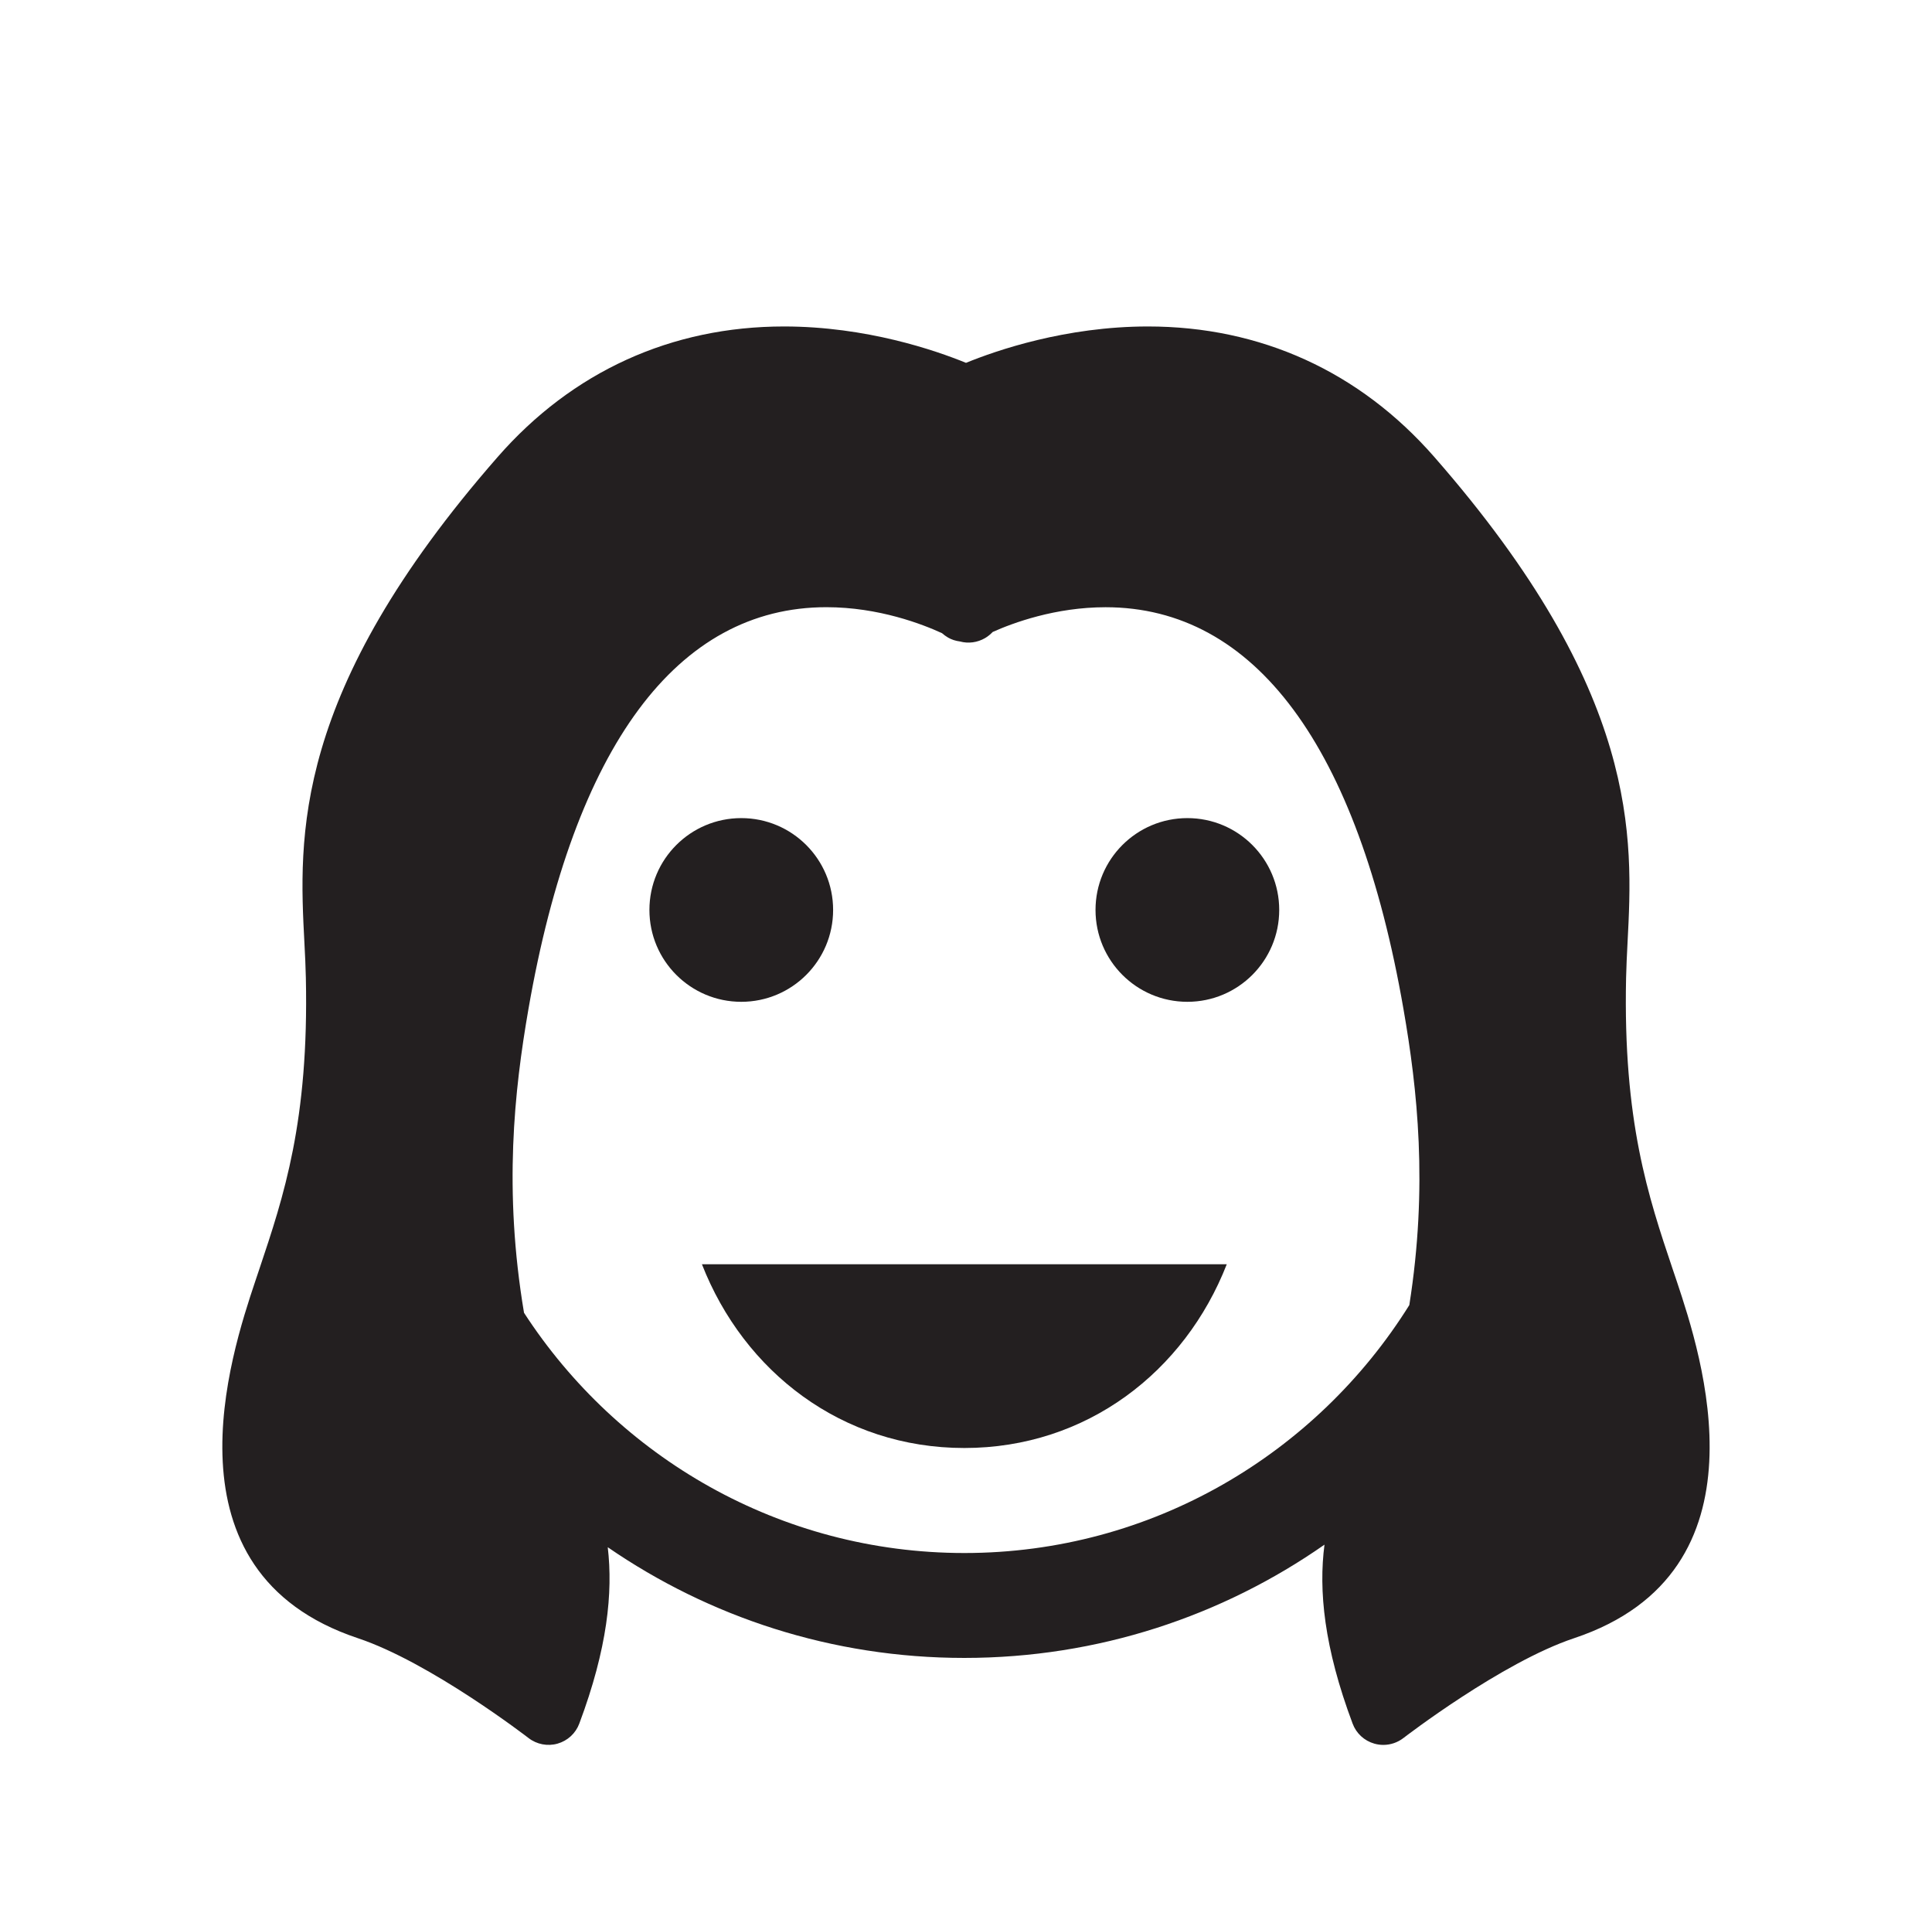 <?xml version="1.0" encoding="utf-8"?><!DOCTYPE svg PUBLIC "-//W3C//DTD SVG 1.1//EN" "http://www.w3.org/Graphics/SVG/1.1/DTD/svg11.dtd"><svg version="1.1" xmlns="http://www.w3.org/2000/svg" xmlns:xlink="http://www.w3.org/1999/xlink" x="0px" y="0px" viewBox="0 0 100 99.864" enable-background="new 0 0 100 99.864" xml:space="preserve"><path fill="#231F20" d="M36.332,65.428c2.175,5.562,7.249,9.508,13.582,9.508c6.332,0,11.407-3.947,13.583-9.508H36.332z"></path><path fill="#231F20" d="M43.122,47.091c0,2.627-2.128,4.754-4.754,4.754s-4.754-2.127-4.754-4.754c0-2.626,2.128-4.753,4.754-4.753
	S43.122,44.465,43.122,47.091"></path><path fill="#231F20" d="M66.212,47.091c0,2.627-2.128,4.754-4.754,4.754s-4.754-2.127-4.754-4.754c0-2.626,2.128-4.753,4.754-4.753
	S66.212,44.465,66.212,47.091"></path><path fill="#231F20" d="M86.798,66.333l-0.222-0.658c-1.264-3.76-2.569-7.65-2.41-15.069c0.012-0.58,0.043-1.179,0.074-1.8
	c0.286-5.466,0.68-12.95-10.003-25.16c-3.864-4.418-8.989-6.751-14.819-6.751c-4.258,0-7.848,1.24-9.418,1.883
	c-1.571-0.643-5.159-1.883-9.42-1.883c-5.829,0-10.955,2.333-14.818,6.751c-10.684,12.21-10.291,19.694-10.005,25.16
	c0.032,0.621,0.063,1.22,0.074,1.8c0.161,7.419-1.146,11.307-2.407,15.069l-0.221,0.658c-1.238,3.711-5.001,15.005,5.321,18.446
	c3.749,1.25,8.781,5.126,8.832,5.166c0.427,0.33,0.986,0.438,1.504,0.29c0.517-0.147,0.936-0.531,1.124-1.037
	c1.456-3.884,1.748-6.782,1.473-9.127c5.247,3.611,11.601,5.729,18.454,5.729c6.936,0,13.36-2.173,18.644-5.862
	c-0.309,2.368-0.028,5.304,1.456,9.261c0.188,0.506,0.605,0.89,1.125,1.037c0.154,0.044,0.308,0.065,0.465,0.065
	c0.371,0,0.737-0.122,1.039-0.355c0.05-0.039,5.085-3.916,8.832-5.166C91.798,81.338,88.032,70.045,86.798,66.333 M27.123,67.938
	c-1.066-6.345-0.505-11.494,0.229-15.717c2.367-13.606,7.701-20.798,15.423-20.798c2.717,0,4.99,0.888,5.983,1.345
	c0.092,0.082,0.195,0.156,0.303,0.221c0.188,0.112,0.402,0.178,0.622,0.207c0.436,0.12,0.91,0.058,1.31-0.177
	c0.144-0.086,0.273-0.191,0.386-0.312c1.054-0.473,3.247-1.282,5.845-1.282c7.723,0,13.055,7.191,15.42,20.798
	c0.72,4.135,1.277,9.155,0.302,15.317c-4.803,7.688-13.317,12.831-23.032,12.831C40.365,80.368,31.97,75.407,27.123,67.938"></path></svg>